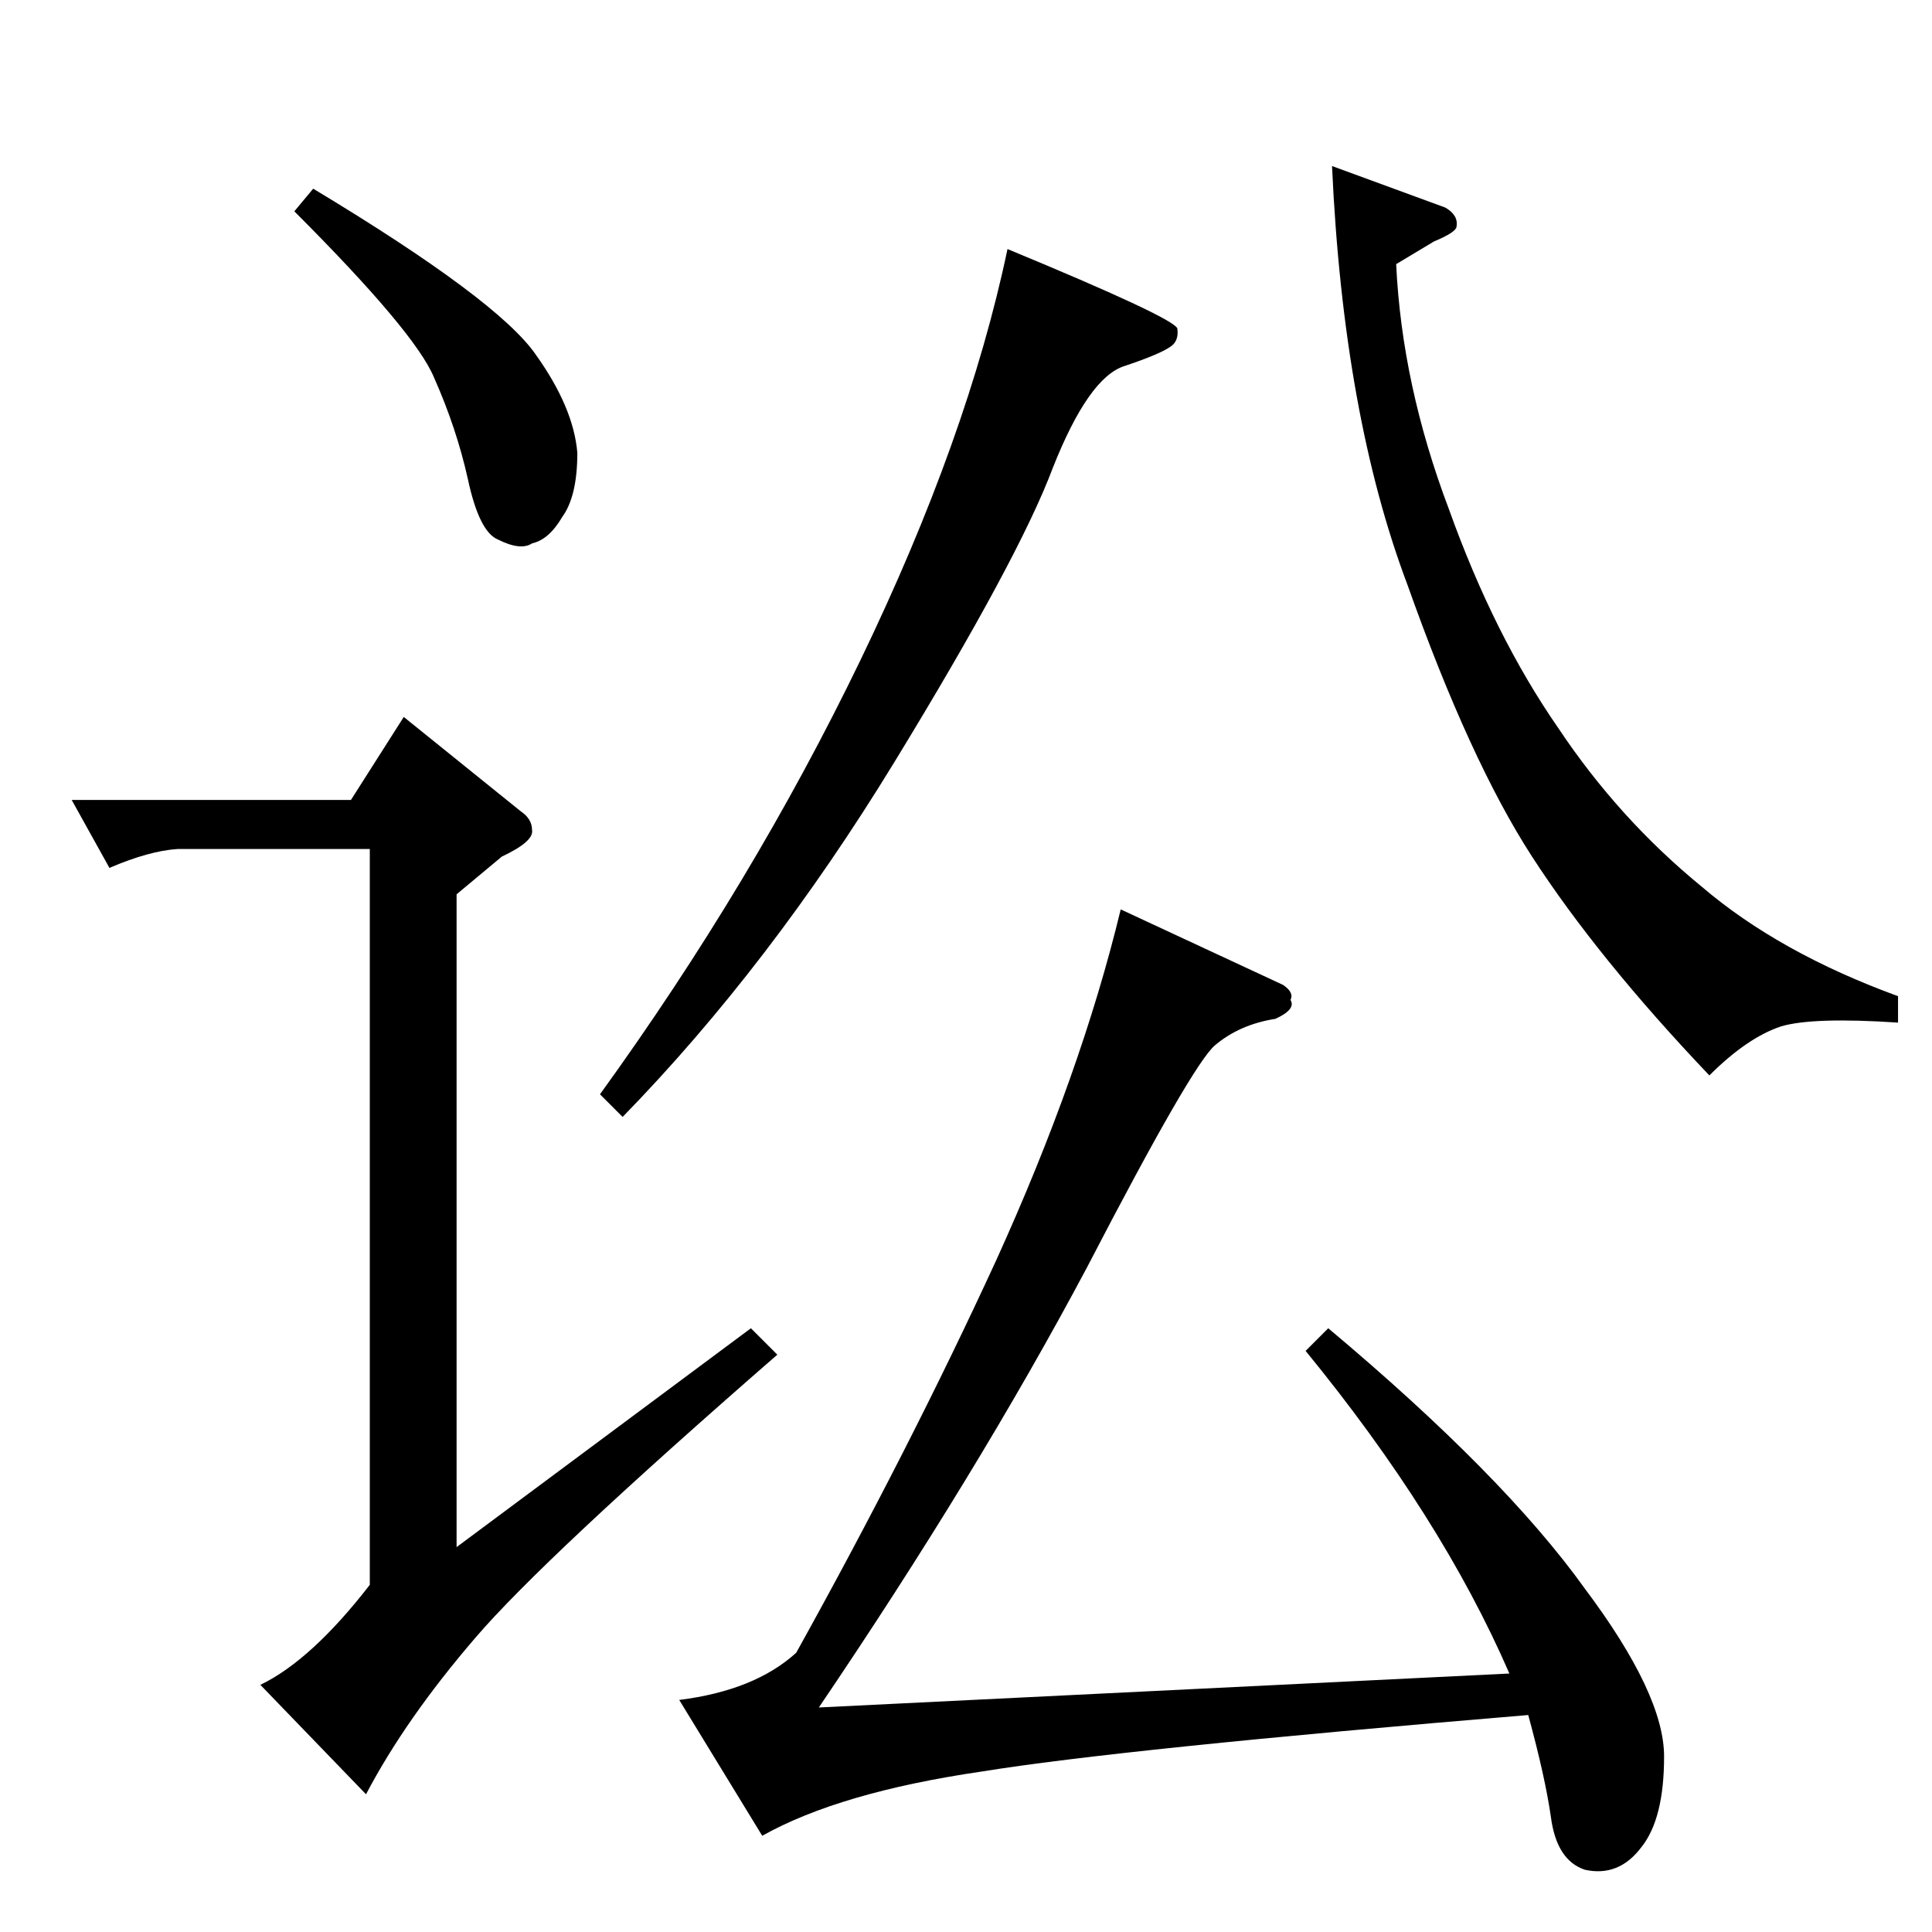 <?xml version="1.0" standalone="no"?>
<!DOCTYPE svg PUBLIC "-//W3C//DTD SVG 1.1//EN" "http://www.w3.org/Graphics/SVG/1.1/DTD/svg11.dtd" >
<svg xmlns="http://www.w3.org/2000/svg" xmlns:xlink="http://www.w3.org/1999/xlink" version="1.1" viewBox="0 -205 1024 1024">
  <g transform="matrix(1 0 0 -1 0 819)">
   <path fill="currentColor"
d="M766 914q7 -4 6 -10q0 -3 -12 -8l-20 -12q3 -64 28 -130q24 -67 58 -116q32 -48 76 -84q41 -35 104 -58v-14q-45 3 -62 -2q-18 -6 -38 -26q-59 62 -94 116q-33 51 -66 144q-34 90 -40 222l60 -22v0v0zM680 502q6 -4 4 -8q3 -5 -8 -10q-19 -3 -32 -14q-12 -10 -68 -118
q-58 -109 -142 -233l366 18q-36 83 -108 171l12 12q93 -78 136 -138q42 -56 42 -89t-12 -48q-12 -16 -30 -12q-15 5 -18 28q-3 21 -12 54q-216 -18 -290 -30q-75 -11 -116 -34l-44 72q40 5 62 25q60 108 106 208q45 99 66 186l86 -40v0v0zM596 830q-19 -6 -38 -54
q-18 -48 -84 -156t-144 -188l-12 12q81 112 138 230t78 218q87 -36 90 -42q1 -7 -4 -10q-6 -4 -24 -10v0v0zM166 924q98 -59 118 -88q20 -28 22 -52q0 -23 -8 -34q-7 -12 -16 -14q-6 -4 -18 2q-10 4 -16 32q-6 27 -18 54q-10 24 -74 88l10 12v0v0zM214 644l62 -50
q6 -4 6 -10q1 -6 -16 -14l-24 -20v-346l156 116l14 -14q-124 -108 -160 -150q-37 -43 -58 -83l-56 58q27 13 58 53v390h-102q-15 -1 -36 -10l-20 36h148l28 44v0v0z" />
  </g>

</svg>
